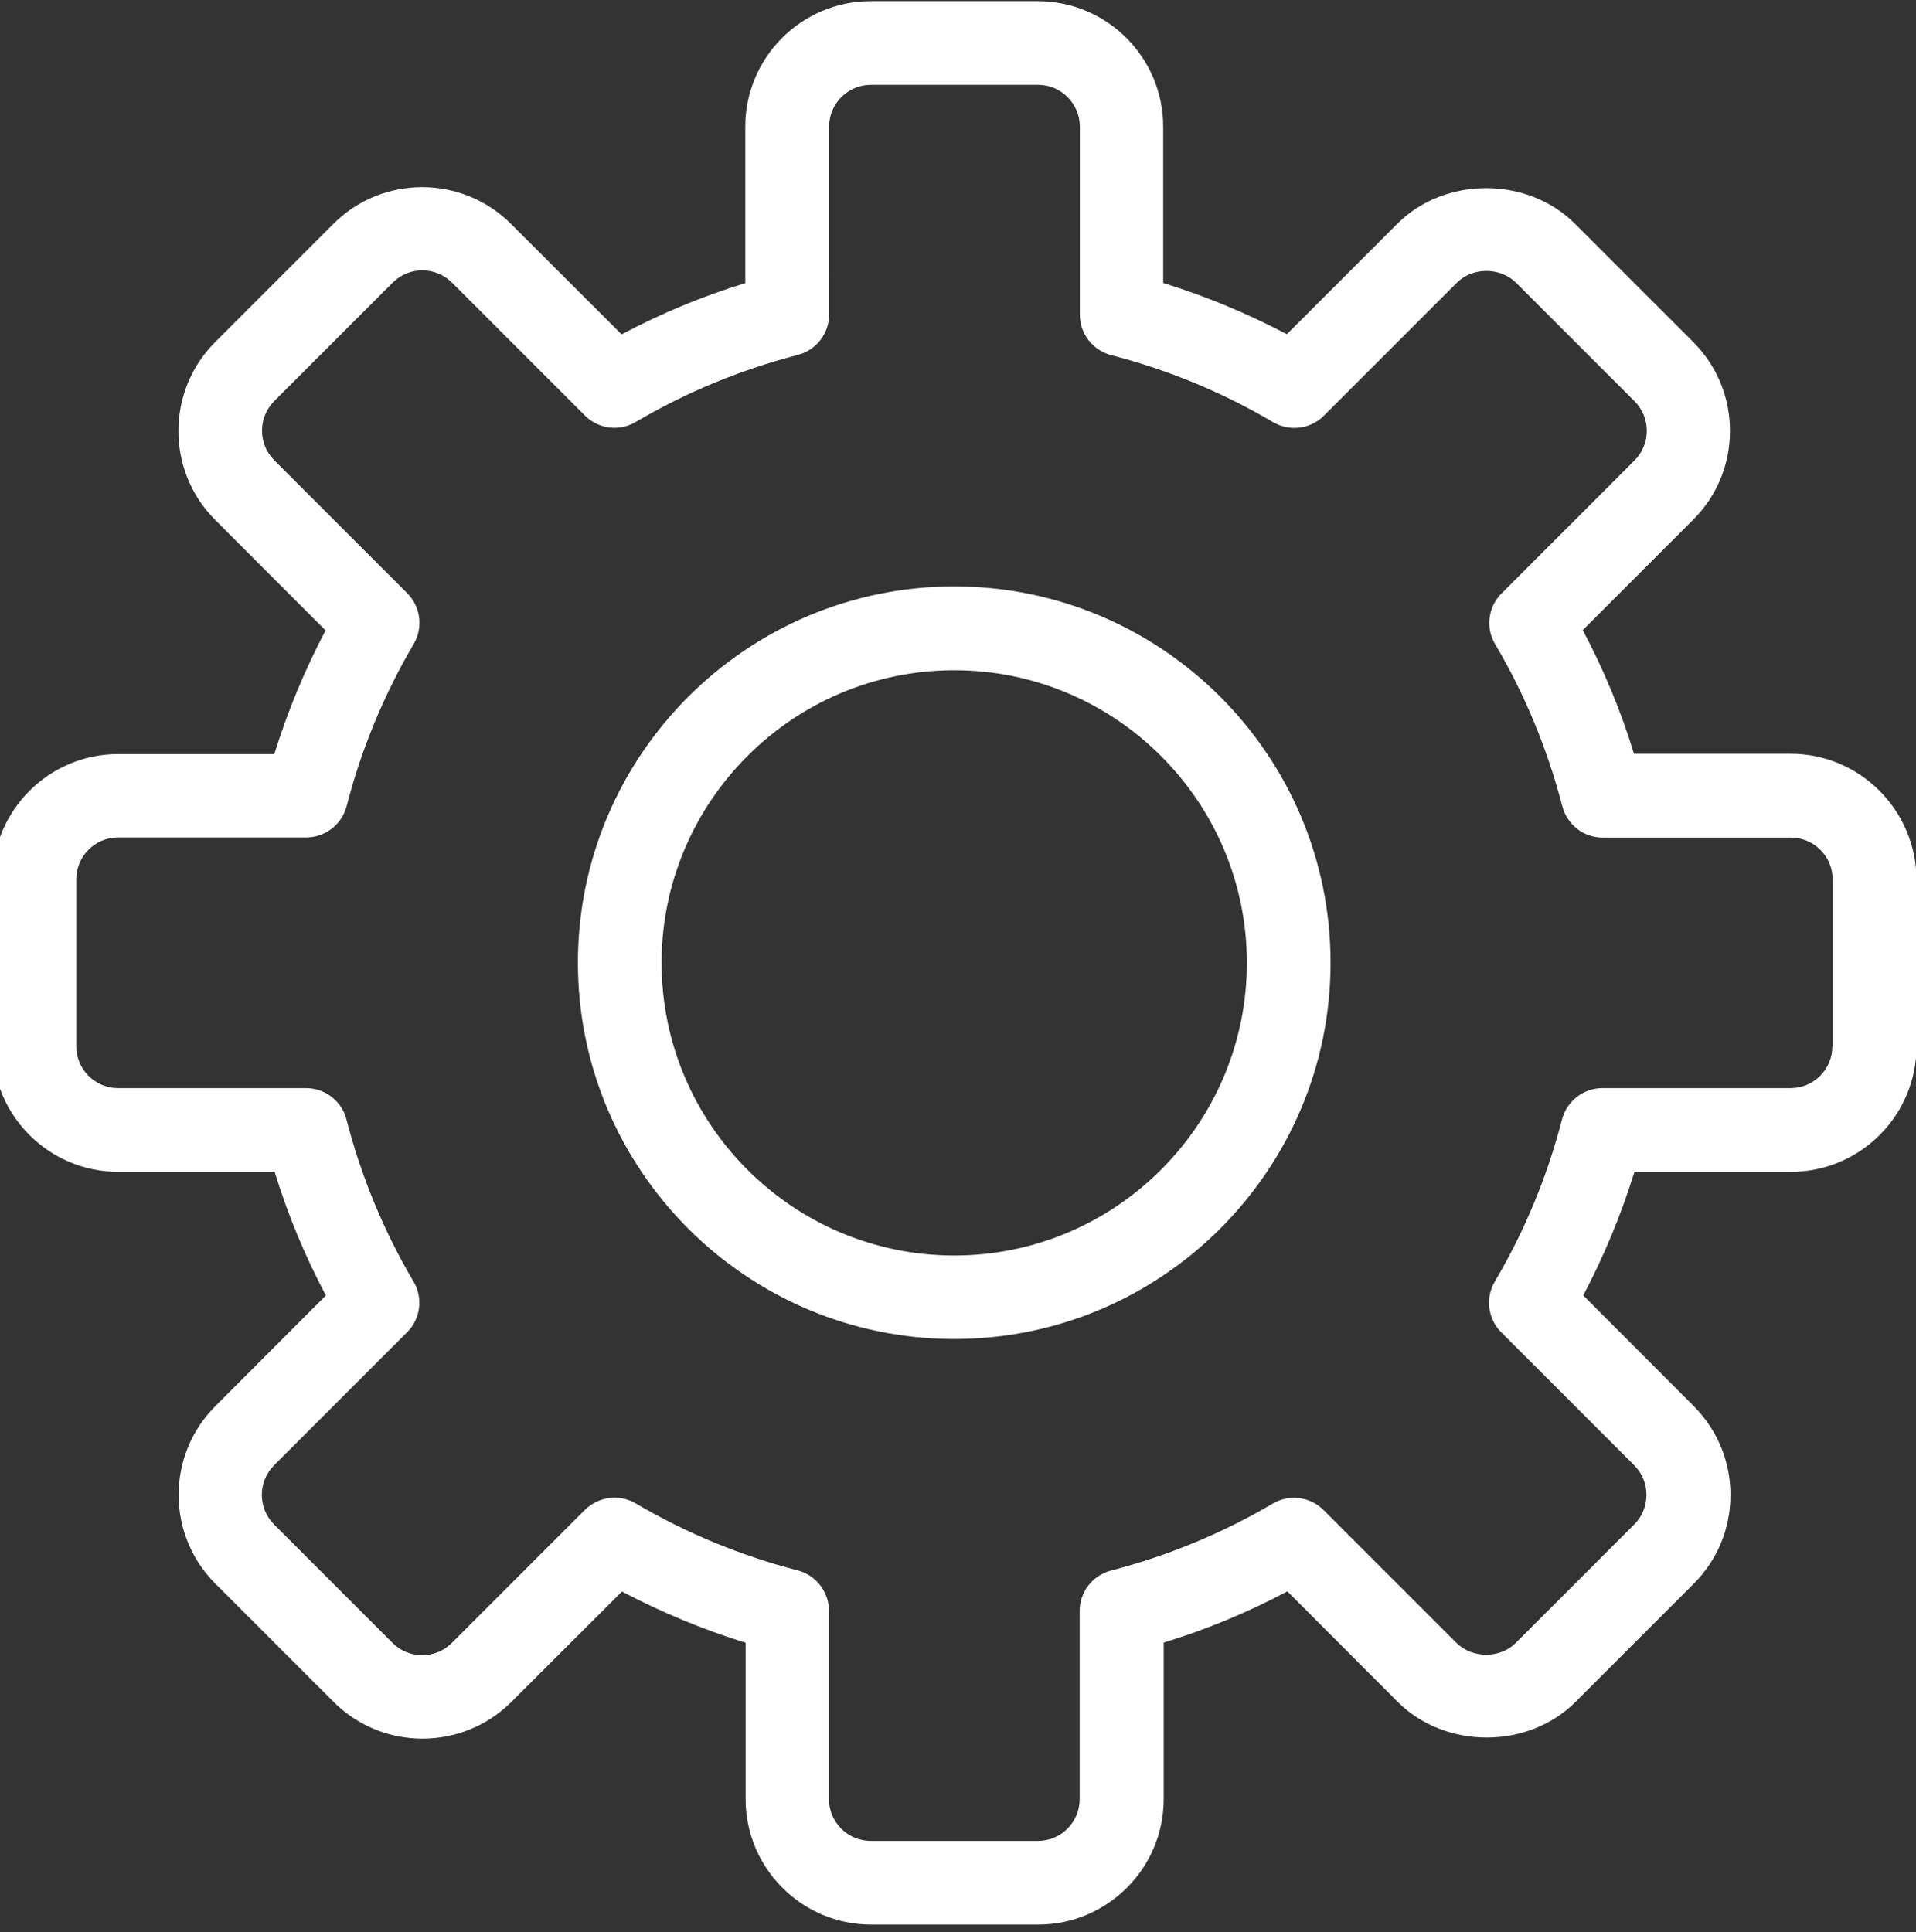<?xml version="1.0" encoding="utf-8"?>
<!-- Generator: Adobe Illustrator 24.0.0, SVG Export Plug-In . SVG Version: 6.00 Build 0)  -->
<svg version="1.1" id="Capa_1" xmlns="http://www.w3.org/2000/svg" xmlns:xlink="http://www.w3.org/1999/xlink" x="0px" y="0px"
	 viewBox="0 0 117 118" style="enable-background:new 0 0 117 118;" xml:space="preserve">
<rect x="0" y="0" width="117" height="118" fill="#333333" stroke="none"/>
<style type="text/css">
	.st0{fill:#FFFFFF;}
</style>
<g>
	<g>
		<g>
			<path class="st0" d="M109.34,46.03h-9.56c-0.8-2.62-1.85-5.14-3.13-7.55l6.75-6.75c1.45-1.45,2.24-3.37,2.24-5.42
				c0-2.05-0.8-3.97-2.24-5.42l-7.23-7.23c-2.89-2.89-7.94-2.9-10.84,0l-6.75,6.75c-2.41-1.27-4.94-2.32-7.55-3.13V7.73
				c0-4.22-3.44-7.66-7.66-7.66H53.17c-4.22,0-7.66,3.44-7.66,7.66v9.56c-2.62,0.8-5.14,1.85-7.55,3.13l-6.76-6.75
				c-2.99-2.99-7.85-2.99-10.84,0l-7.23,7.23c-2.98,2.99-2.98,7.85,0,10.84l6.75,6.76c-1.27,2.41-2.32,4.94-3.13,7.55H7.21
				c-4.22,0-7.66,3.44-7.66,7.66V63.9c0,4.22,3.44,7.66,7.66,7.66h9.56c0.8,2.62,1.85,5.14,3.13,7.55l-6.75,6.76
				c-2.99,2.99-2.99,7.85,0,10.84l7.23,7.23c2.99,2.98,7.85,2.98,10.84,0l6.76-6.75c2.41,1.27,4.94,2.32,7.55,3.13v9.55
				c0,4.22,3.44,7.66,7.66,7.66h10.21c4.22,0,7.66-3.44,7.66-7.66v-9.56c2.62-0.8,5.15-1.85,7.55-3.13l6.75,6.76
				c2.9,2.89,7.95,2.89,10.84,0l7.23-7.23c1.45-1.45,2.24-3.37,2.24-5.42c0-2.05-0.8-3.97-2.24-5.42l-6.75-6.76
				c1.27-2.41,2.32-4.94,3.13-7.55h9.56c4.22,0,7.66-3.44,7.66-7.66V53.69C117,49.46,113.56,46.03,109.34,46.03z M111.89,63.9
				c0,1.41-1.14,2.55-2.55,2.55H97.85c-1.16,0-2.18,0.79-2.47,1.92c-0.9,3.49-2.28,6.81-4.1,9.89c-0.59,1-0.43,2.28,0.39,3.1
				l8.12,8.12c0.48,0.48,0.75,1.12,0.75,1.81c0,0.69-0.27,1.33-0.75,1.81l-7.23,7.23c-0.96,0.96-2.65,0.96-3.62,0l-8.12-8.12
				c-0.82-0.82-2.1-0.98-3.1-0.39c-3.07,1.81-6.4,3.19-9.88,4.09c-1.12,0.29-1.91,1.3-1.91,2.47v11.49c0,1.41-1.14,2.55-2.55,2.55
				H53.17c-1.41,0-2.55-1.15-2.55-2.55V98.37c0-1.16-0.79-2.18-1.91-2.47c-3.49-0.9-6.81-2.28-9.89-4.09
				c-0.4-0.24-0.85-0.35-1.3-0.35c-0.66,0-1.31,0.26-1.81,0.75l-8.12,8.12c-1,1-2.62,1-3.62,0l-7.23-7.23c-1-1-1-2.62,0-3.62
				l8.12-8.12c0.82-0.82,0.99-2.1,0.39-3.1c-1.81-3.07-3.19-6.4-4.09-9.89c-0.29-1.13-1.3-1.92-2.47-1.92H7.21
				c-1.41,0-2.55-1.15-2.55-2.55V53.69c0-1.41,1.15-2.55,2.55-2.55H18.7c1.16,0,2.18-0.79,2.47-1.92c0.9-3.49,2.28-6.81,4.09-9.89
				c0.59-1,0.43-2.28-0.39-3.1l-8.12-8.12c-1-1-1-2.62,0-3.62l7.23-7.23c1-1,2.62-1,3.62,0l8.12,8.12c0.82,0.82,2.1,0.99,3.1,0.39
				c3.07-1.81,6.4-3.19,9.89-4.09c1.13-0.29,1.92-1.31,1.92-2.47V7.73c0-1.41,1.15-2.55,2.55-2.55h10.21c1.41,0,2.55,1.15,2.55,2.55
				v11.49c0,1.16,0.79,2.18,1.92,2.47c3.49,0.9,6.81,2.28,9.88,4.09c1.01,0.59,2.28,0.43,3.1-0.39l8.12-8.12
				c0.96-0.97,2.66-0.96,3.62,0l7.23,7.23c0.48,0.48,0.75,1.12,0.75,1.81c0,0.68-0.27,1.33-0.75,1.81l-8.12,8.12
				c-0.82,0.82-0.99,2.1-0.39,3.1c1.82,3.07,3.19,6.4,4.1,9.89c0.29,1.13,1.3,1.92,2.47,1.92h11.49c1.41,0,2.55,1.15,2.55,2.55V63.9
				z"/>
		</g>
	</g>
	<g>
		<g>
			<path class="st0" d="M58.27,35.81c-12.67,0-22.98,10.31-22.98,22.98S45.6,81.77,58.27,81.77c12.67,0,22.98-10.31,22.98-22.98
				S70.95,35.81,58.27,35.81z M58.27,76.67c-9.86,0-17.87-8.02-17.87-17.87s8.02-17.87,17.87-17.87c9.85,0,17.87,8.02,17.87,17.87
				S68.13,76.67,58.27,76.67z"/>
		</g>
	</g>
</g>
</svg>
